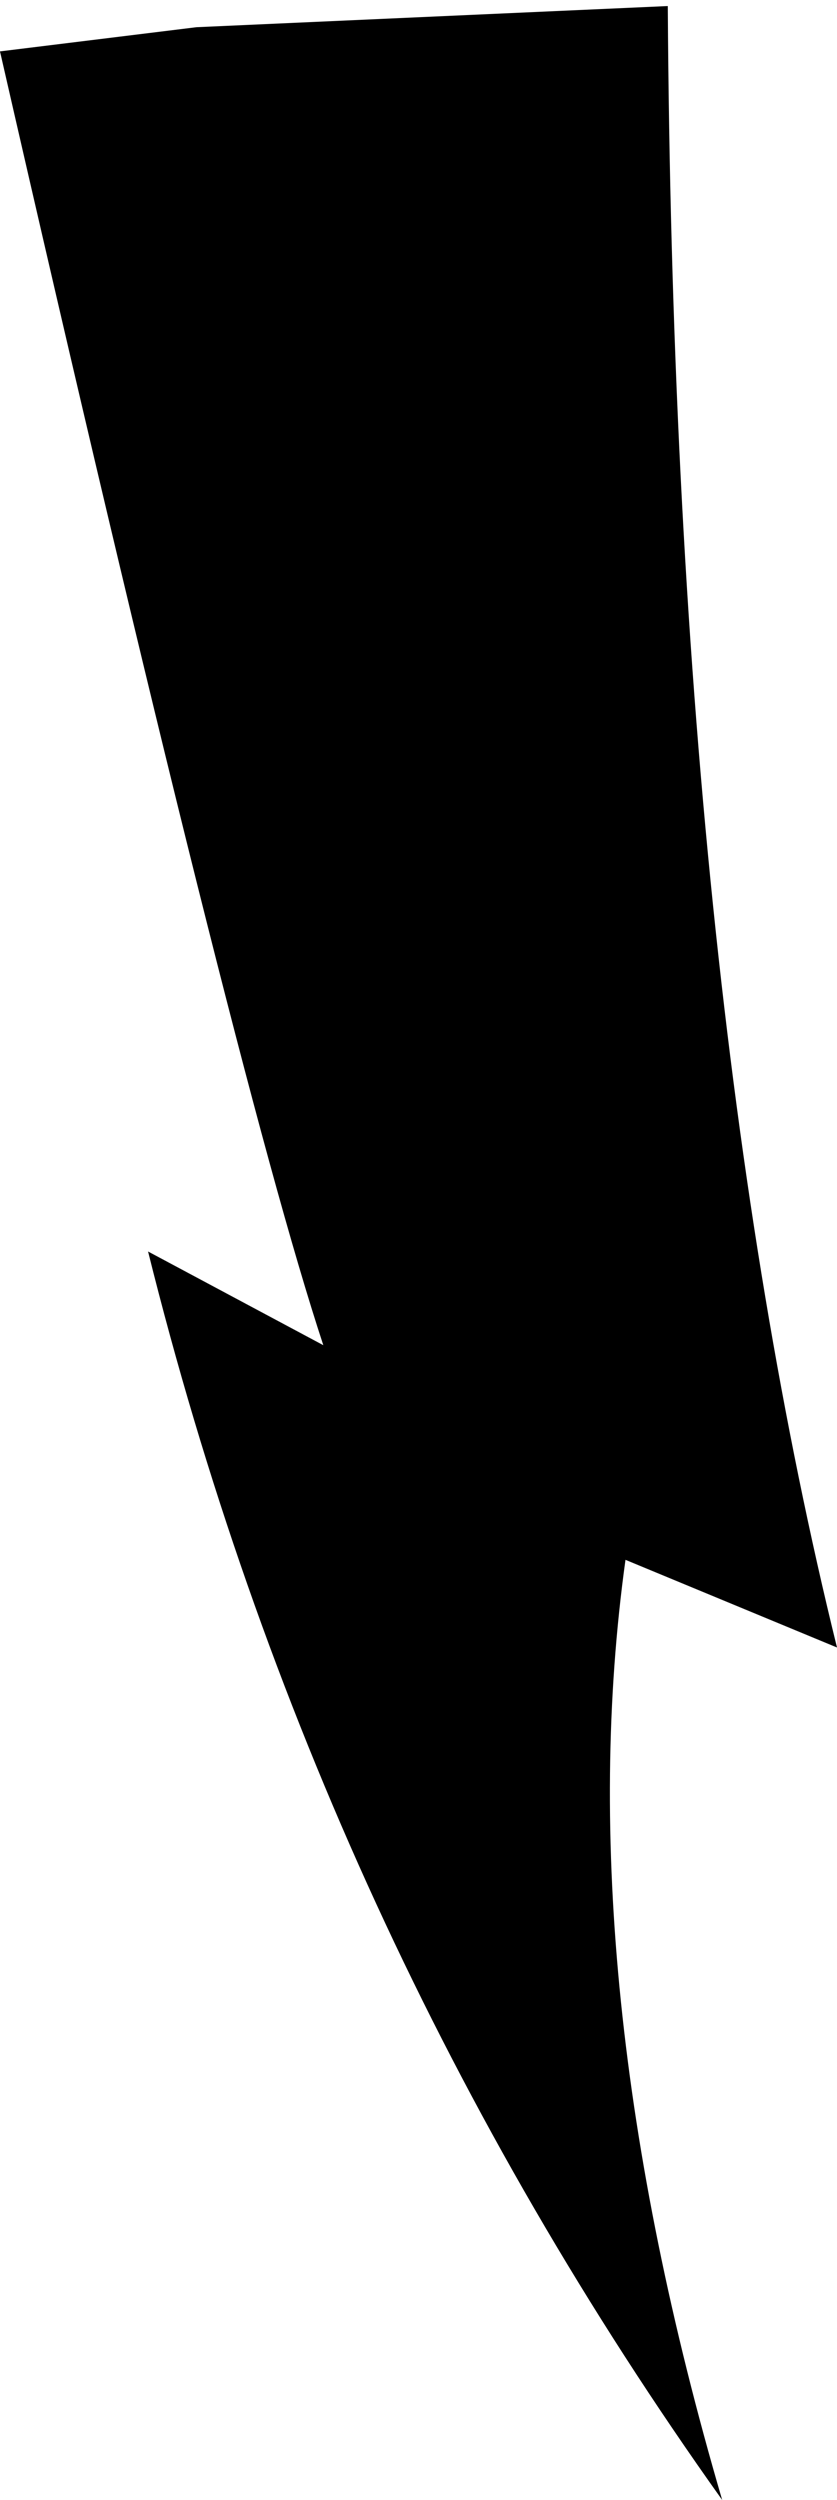 <?xml version="1.0" encoding="UTF-8" standalone="no"?>
<svg xmlns:xlink="http://www.w3.org/1999/xlink" height="41.35px" width="13.85px" xmlns="http://www.w3.org/2000/svg">
  <g transform="matrix(1.0, 0.0, 0.0, 1.0, -222.75, -75.7)">
    <path d="M226.0 76.15 L233.8 75.8 Q233.9 92.0 236.6 102.95 L233.1 101.5 Q232.15 108.35 234.7 117.05 228.0 107.65 225.2 96.4 L228.1 97.95 Q226.6 93.4 222.75 76.55 L226.0 76.15" fill="#000000" fill-rule="evenodd" stroke="none"/>
  </g>
</svg>
